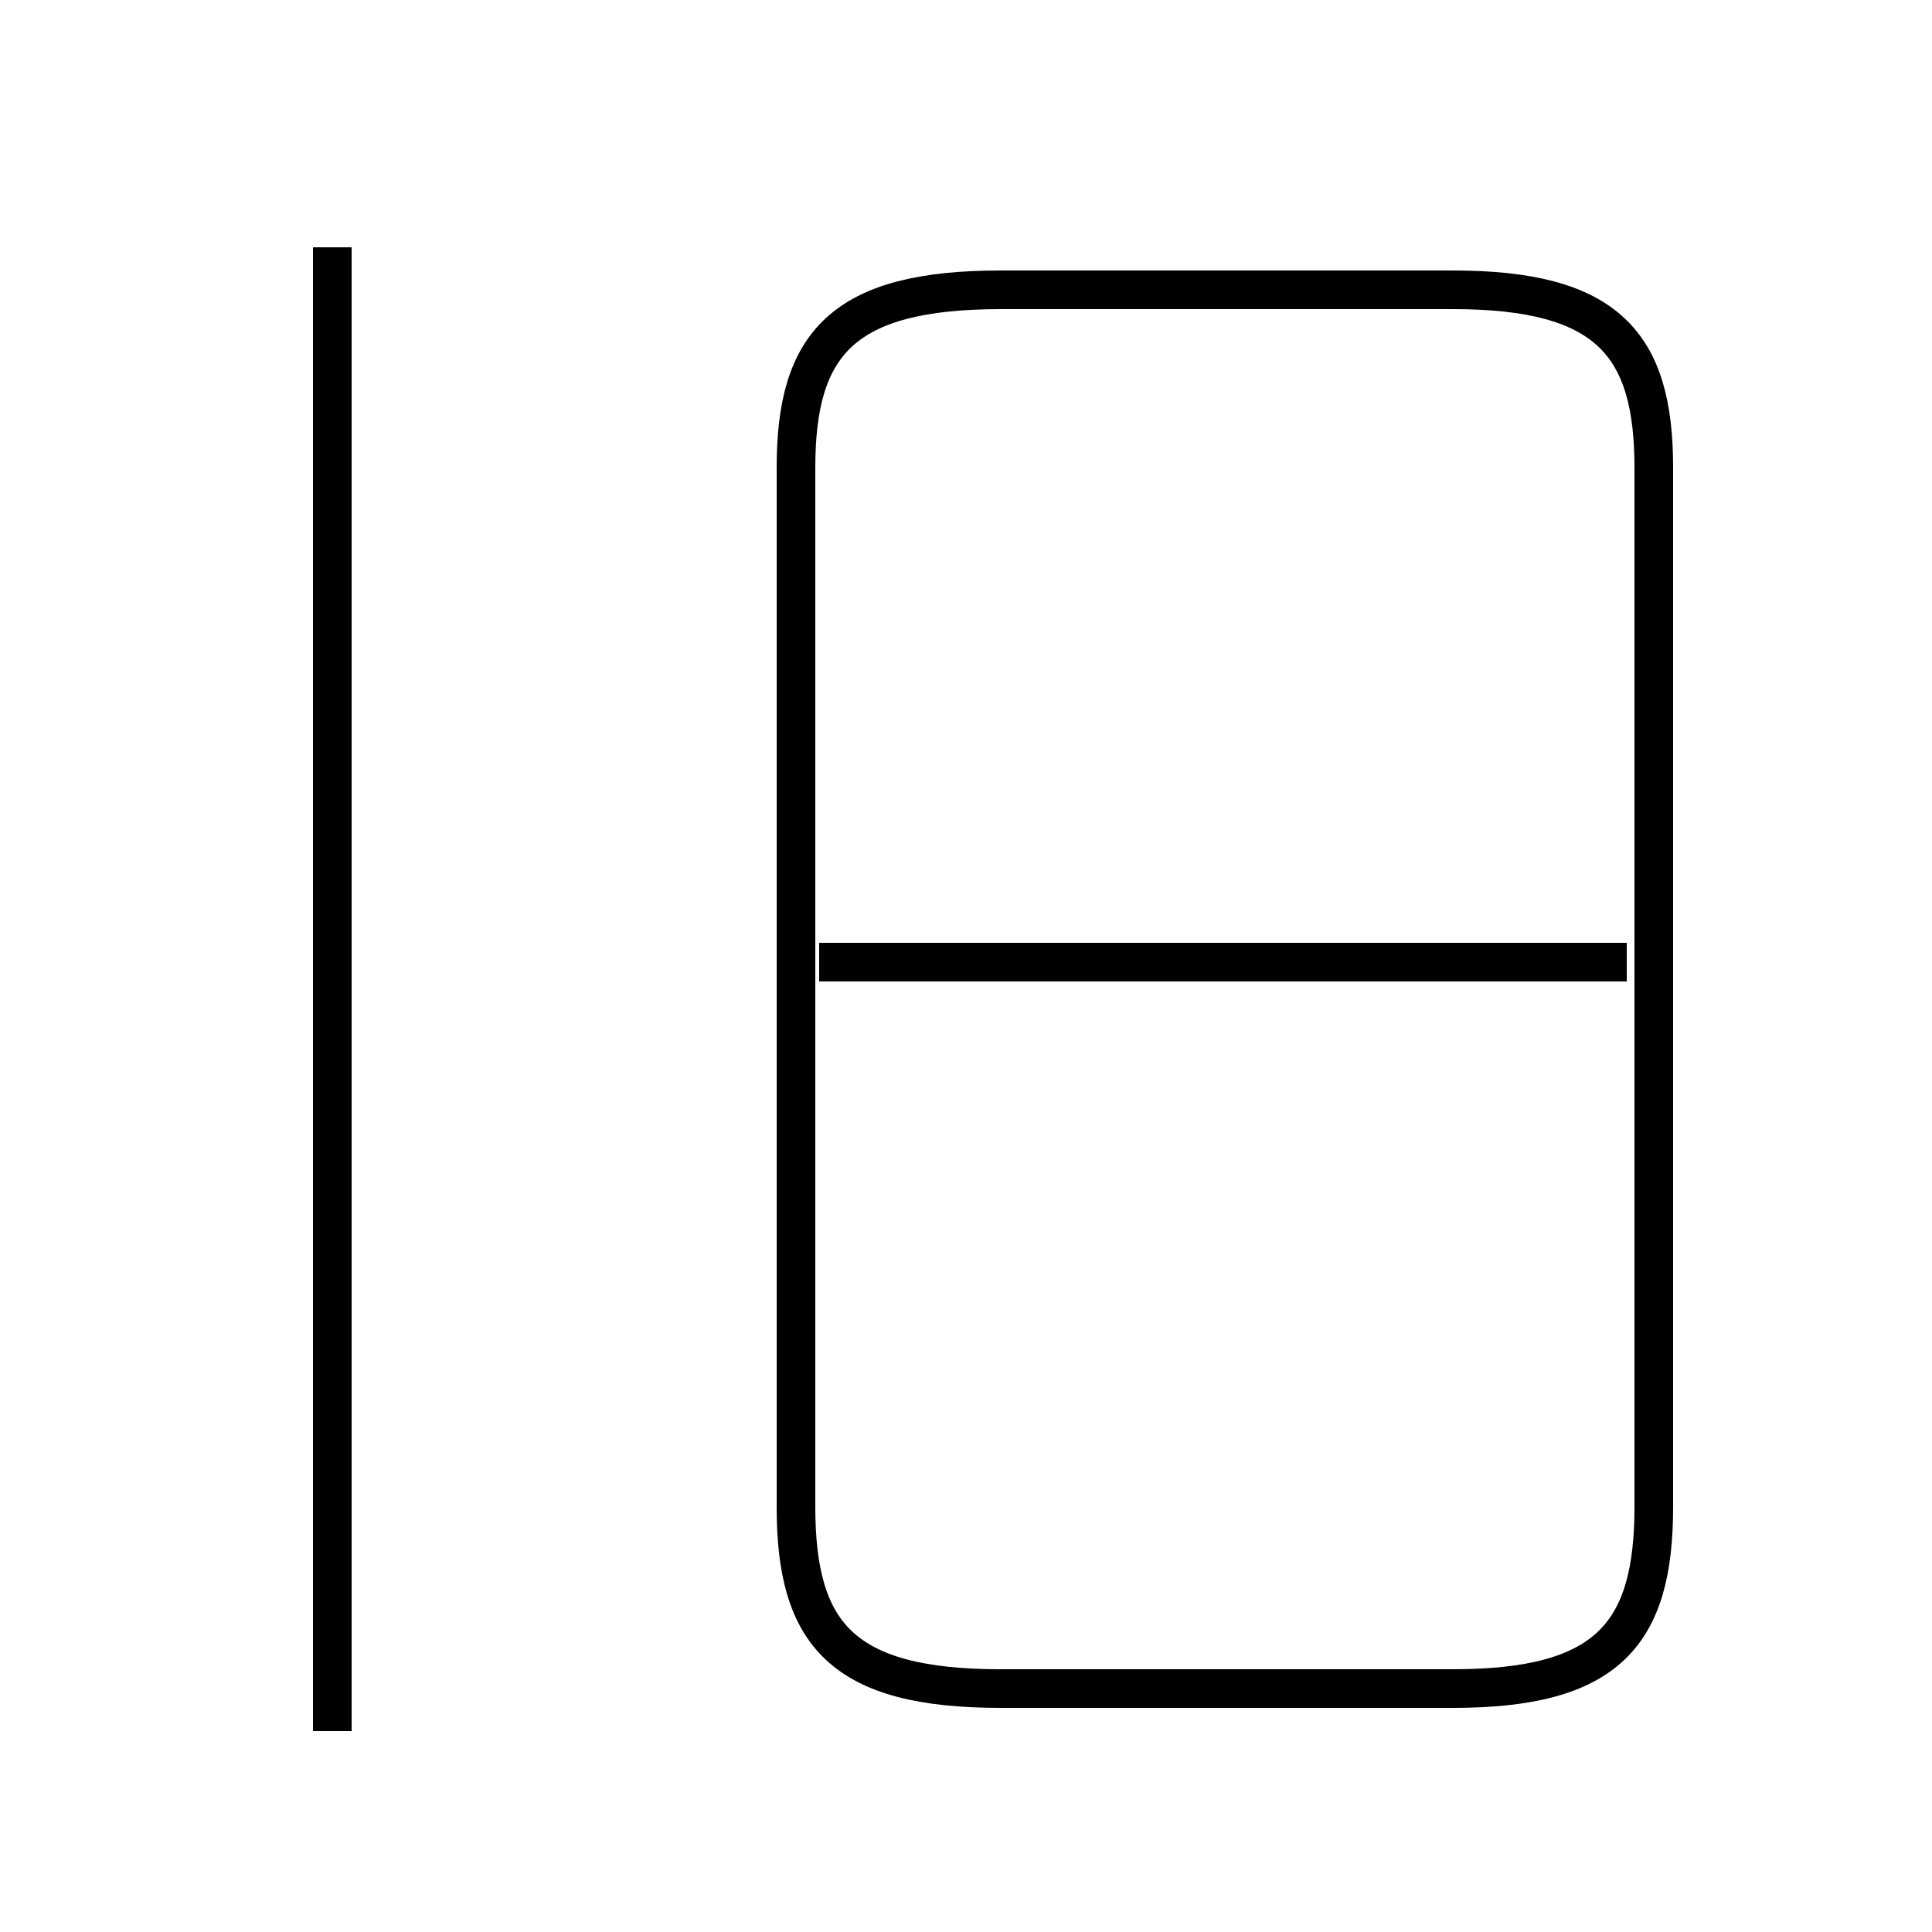 <?xml version='1.0' encoding='utf8'?>
<svg viewBox="0.0 -6.0 50.0 50.0" version="1.1" xmlns="http://www.w3.org/2000/svg">
<rect x="0.0" y="-6.0" width="50.0" height="50.0" fill="#808080" stroke="none"/>
<rect x="-1000" y="-1000" width="2000" height="2000" stroke="white" fill="white"/>
<g style="fill:white;stroke:#000000;  stroke-width:1">
<path d="M 25.9 -0.3 L 37.6 -0.3 C 41.6 -0.3 42.8 -1.7 42.8 -5.0 L 42.8 -31.9 C 42.8 -35.1 41.6 -36.5 37.6 -36.5 L 25.9 -36.5 C 21.8 -36.5 20.6 -35.1 20.6 -31.9 L 20.6 -5.0 C 20.6 -1.7 21.8 -0.3 25.9 -0.3 Z M 8.6 0.8 L 8.6 -37.6 M 42.1 -19.1 L 21.2 -19.1" transform="translate(0.0 38.0)" />
</g>
</svg>